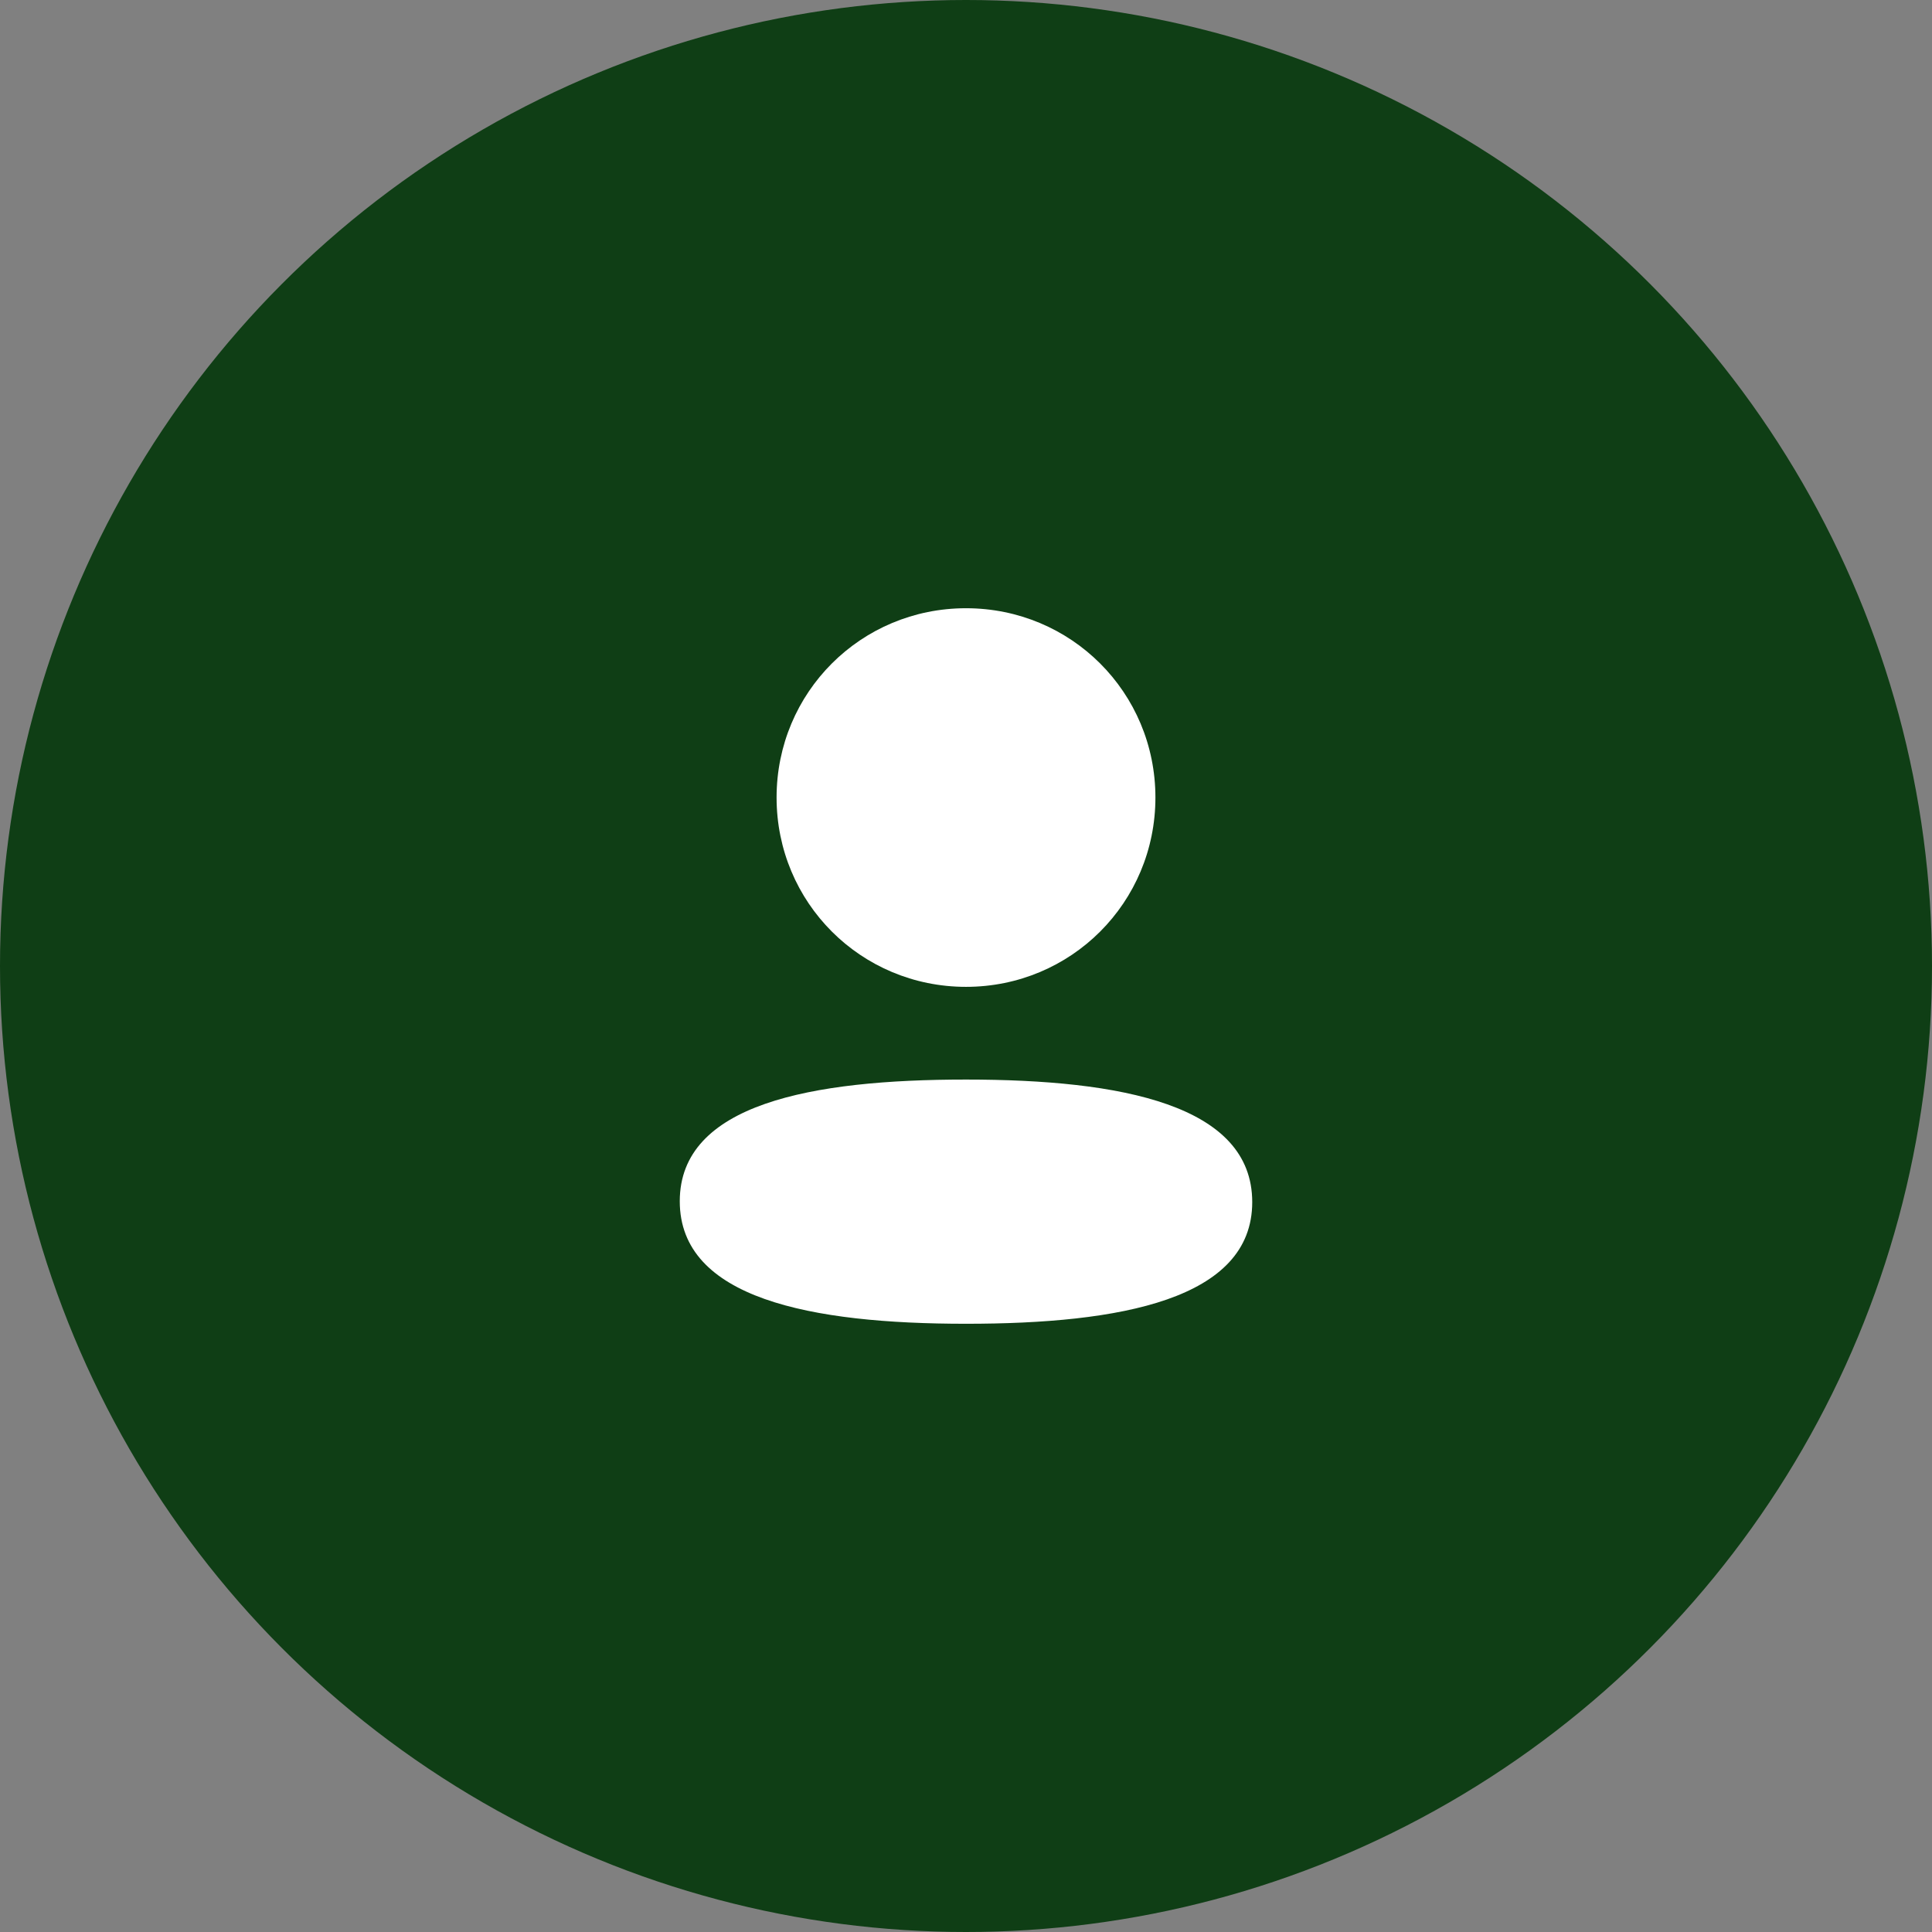 <svg width="72" height="72" viewBox="0 0 72 72" fill="none" xmlns="http://www.w3.org/2000/svg">
<rect x="0" y="0" width="72" height="72" fill="#808080" stroke="none"/>
<circle cx="36" cy="36" r="36" fill="#0F3E15"/>
<path fill-rule="evenodd" clip-rule="evenodd" d="M43.059 29.721C43.059 33.637 39.919 36.777 36 36.777C32.083 36.777 28.941 33.637 28.941 29.721C28.941 25.805 32.083 22.667 36 22.667C39.919 22.667 43.059 25.805 43.059 29.721ZM36 49.333C30.216 49.333 25.333 48.393 25.333 44.767C25.333 41.139 30.247 40.232 36 40.232C41.785 40.232 46.667 41.172 46.667 44.799C46.667 48.427 41.753 49.333 36 49.333Z" fill="white"/>
</svg>
